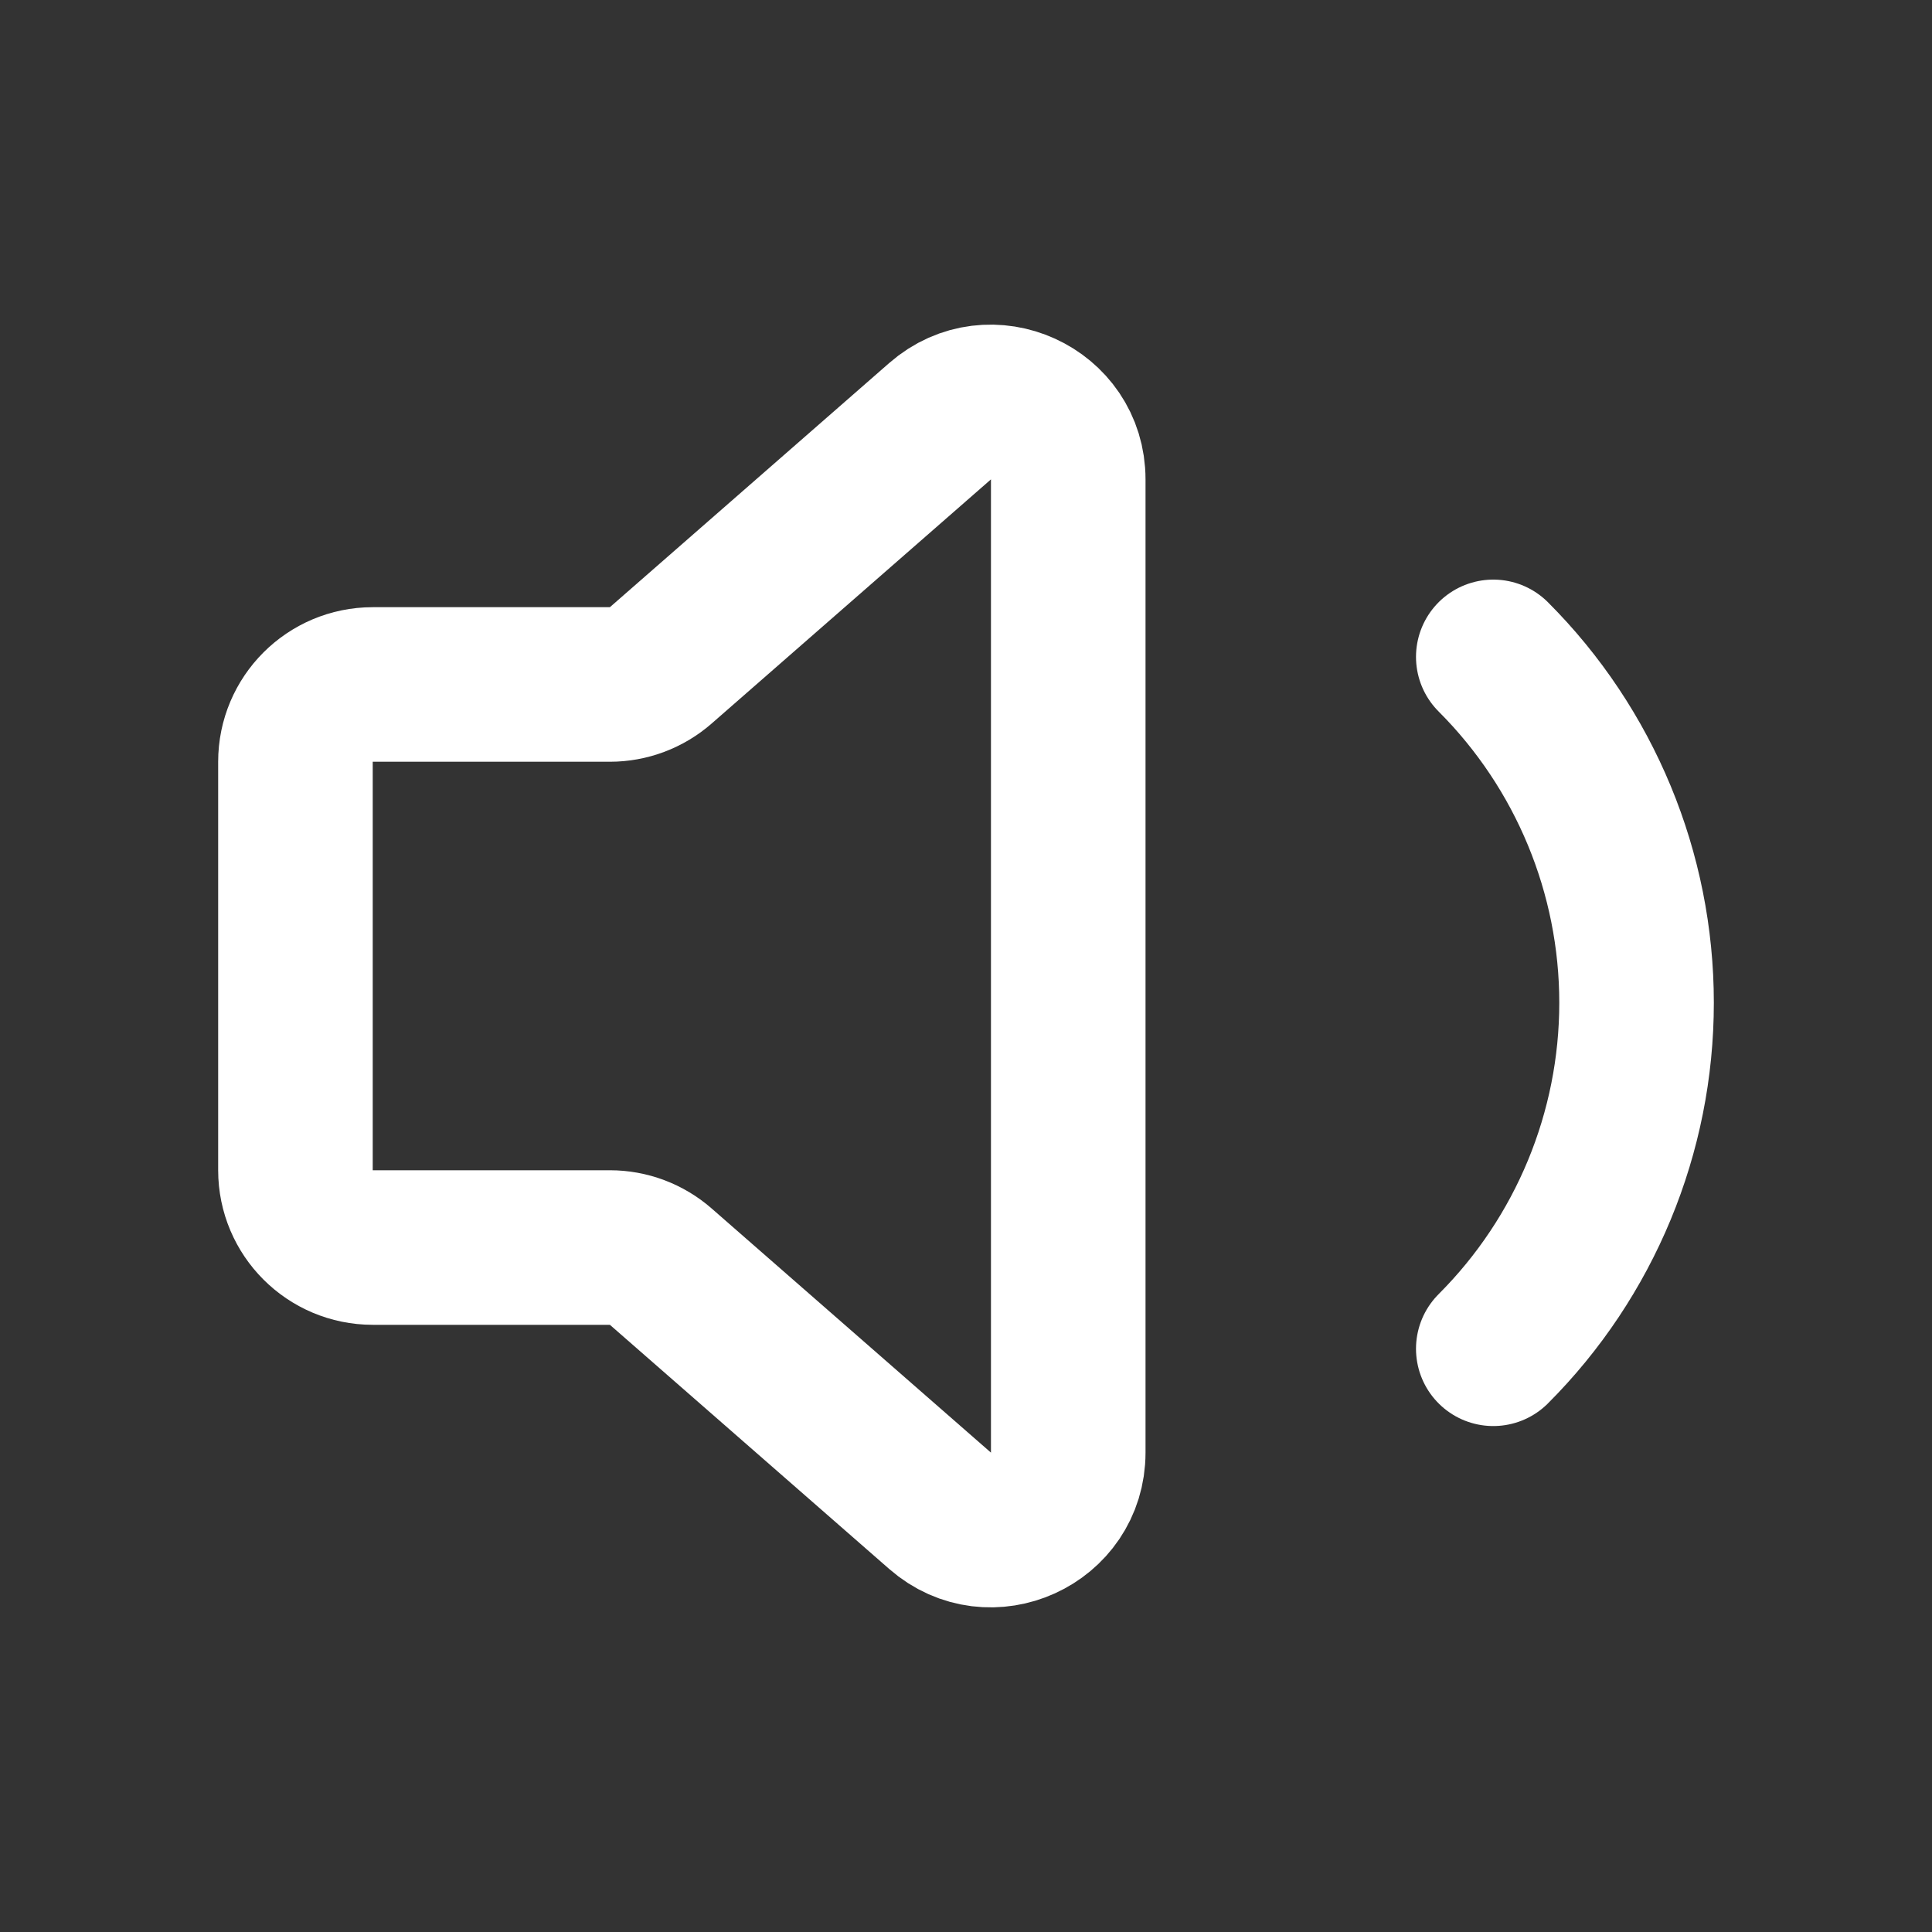 <svg style="vertical-align: bottom" width="25" height="25" viewBox="0 0 25 25" fill="none" xmlns="http://www.w3.org/2000/svg">
<rect x="0" y="0" width="25" height="25" fill="#333333" stroke="none"/>
<path d="M19.323 8.5C20.51 9.687 21.177 11.298 21.177 12.976C21.177 14.655 20.51 16.266 19.323 17.453" stroke="white" stroke-width="2" stroke-linecap="round" stroke-linejoin="round"/>
<path d="M13.823 6.203C13.823 5.344 12.812 4.884 12.165 5.45L8.55 8.61C8.368 8.769 8.134 8.857 7.892 8.857H4.823C4.271 8.857 3.823 9.305 3.823 9.857V15.143C3.823 15.695 4.271 16.143 4.823 16.143H7.892C8.134 16.143 8.368 16.231 8.55 16.39L12.165 19.55C12.812 20.116 13.823 19.656 13.823 18.797V6.203Z" stroke="white" stroke-width="2" stroke-linecap="round" stroke-linejoin="round"/>
</svg>
